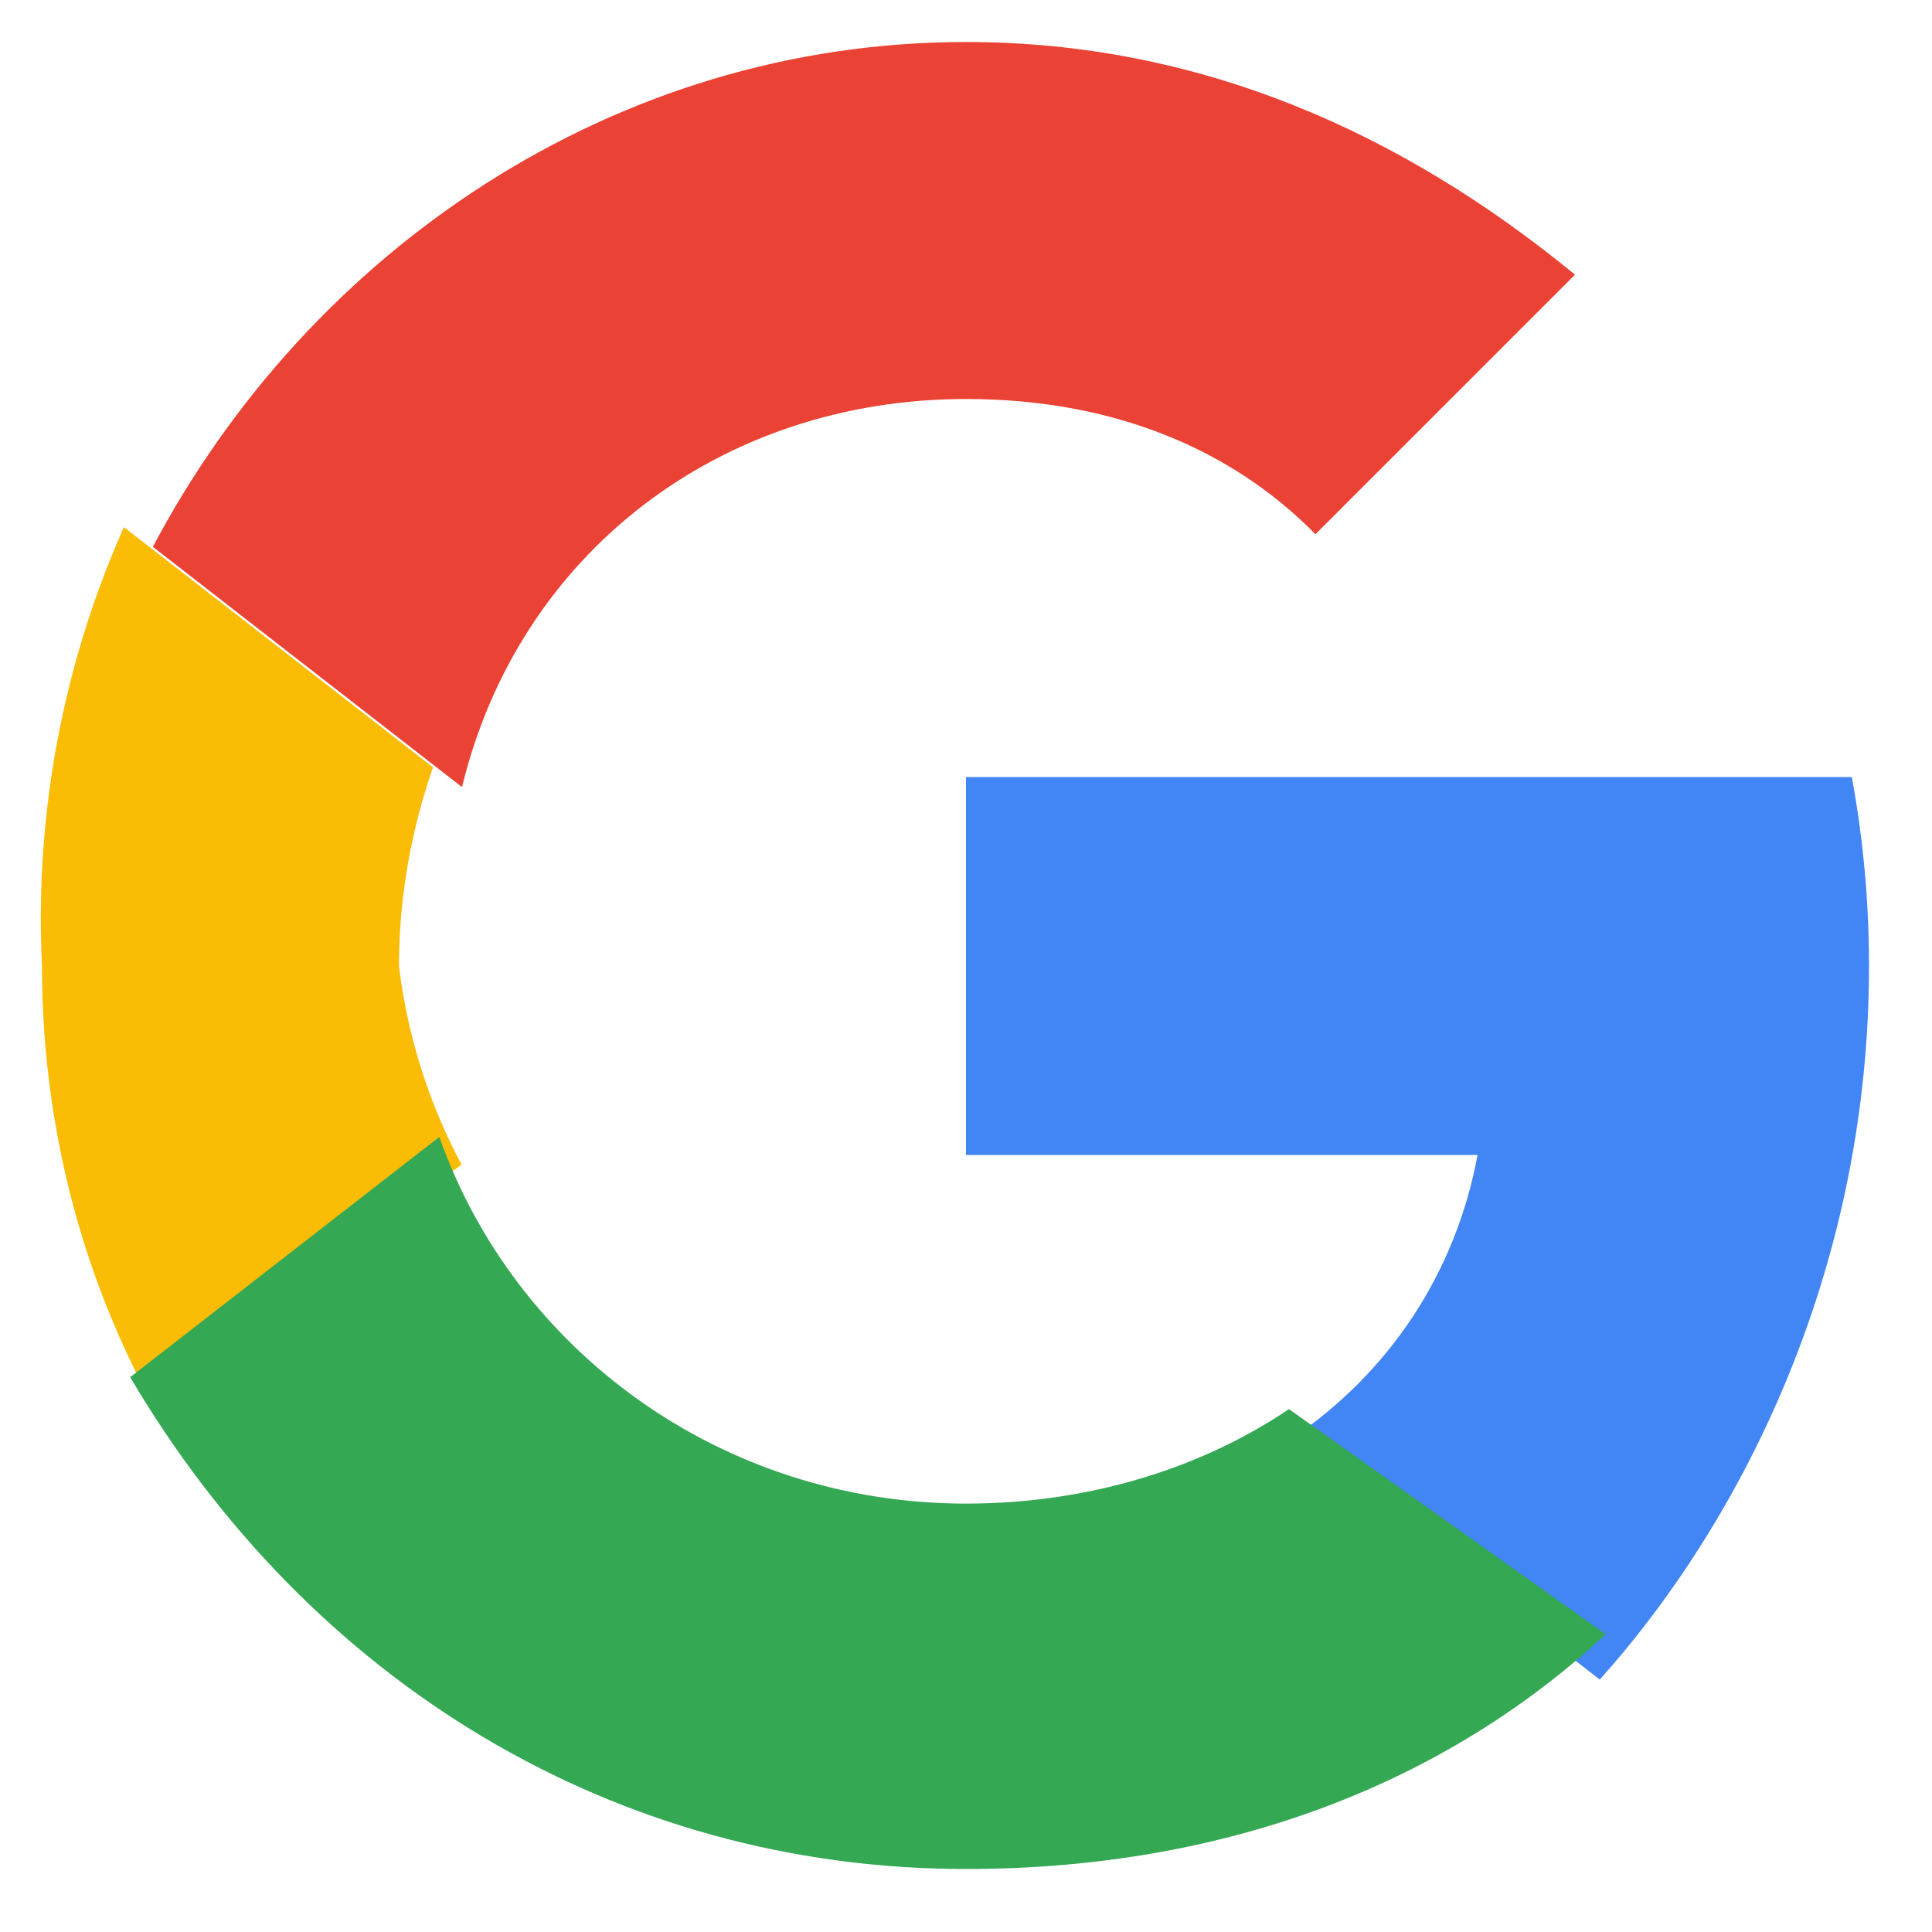 <svg width="46" height="46" viewBox="0 0 46 46" xmlns="http://www.w3.org/2000/svg">
  <g>
    <path d="M23 9.5c3.54 0 6.36 1.22 8.32 3.22l6.18-6.18C33.36 3.14 28.54 1 23 1 14.61 1 7.36 5.98 3.64 13.02l7.36 5.72C12.36 13.14 17.18 9.5 23 9.5z" fill="#EA4335"/>
    <path d="M44.5 23c0-1.54-.14-3.04-.41-4.5H23v9h12.18c-.52 2.8-2.09 5.18-4.45 6.77l7.36 5.72C41.64 36.02 44.5 30.02 44.5 23z" fill="#4285F4"/>
    <path d="M10.99 27.73A13.48 13.48 0 0 1 9.5 23c0-1.64.29-3.23.81-4.73l-7.36-5.72A22.97 22.97 0 0 0 1 23c0 3.64.88 7.09 2.45 10.09l7.54-5.36z" fill="#FBBC05"/>
    <path d="M23 44.5c6.22 0 11.43-2.05 15.23-5.59l-7.54-5.36c-2.09 1.41-4.77 2.25-7.69 2.25-5.82 0-10.74-3.64-12.54-8.73l-7.36 5.72C7.36 40.02 14.61 44.5 23 44.5z" fill="#34A853"/>
    <path d="M1 1h44v44H1z" fill="none"/>
  </g>
</svg> 